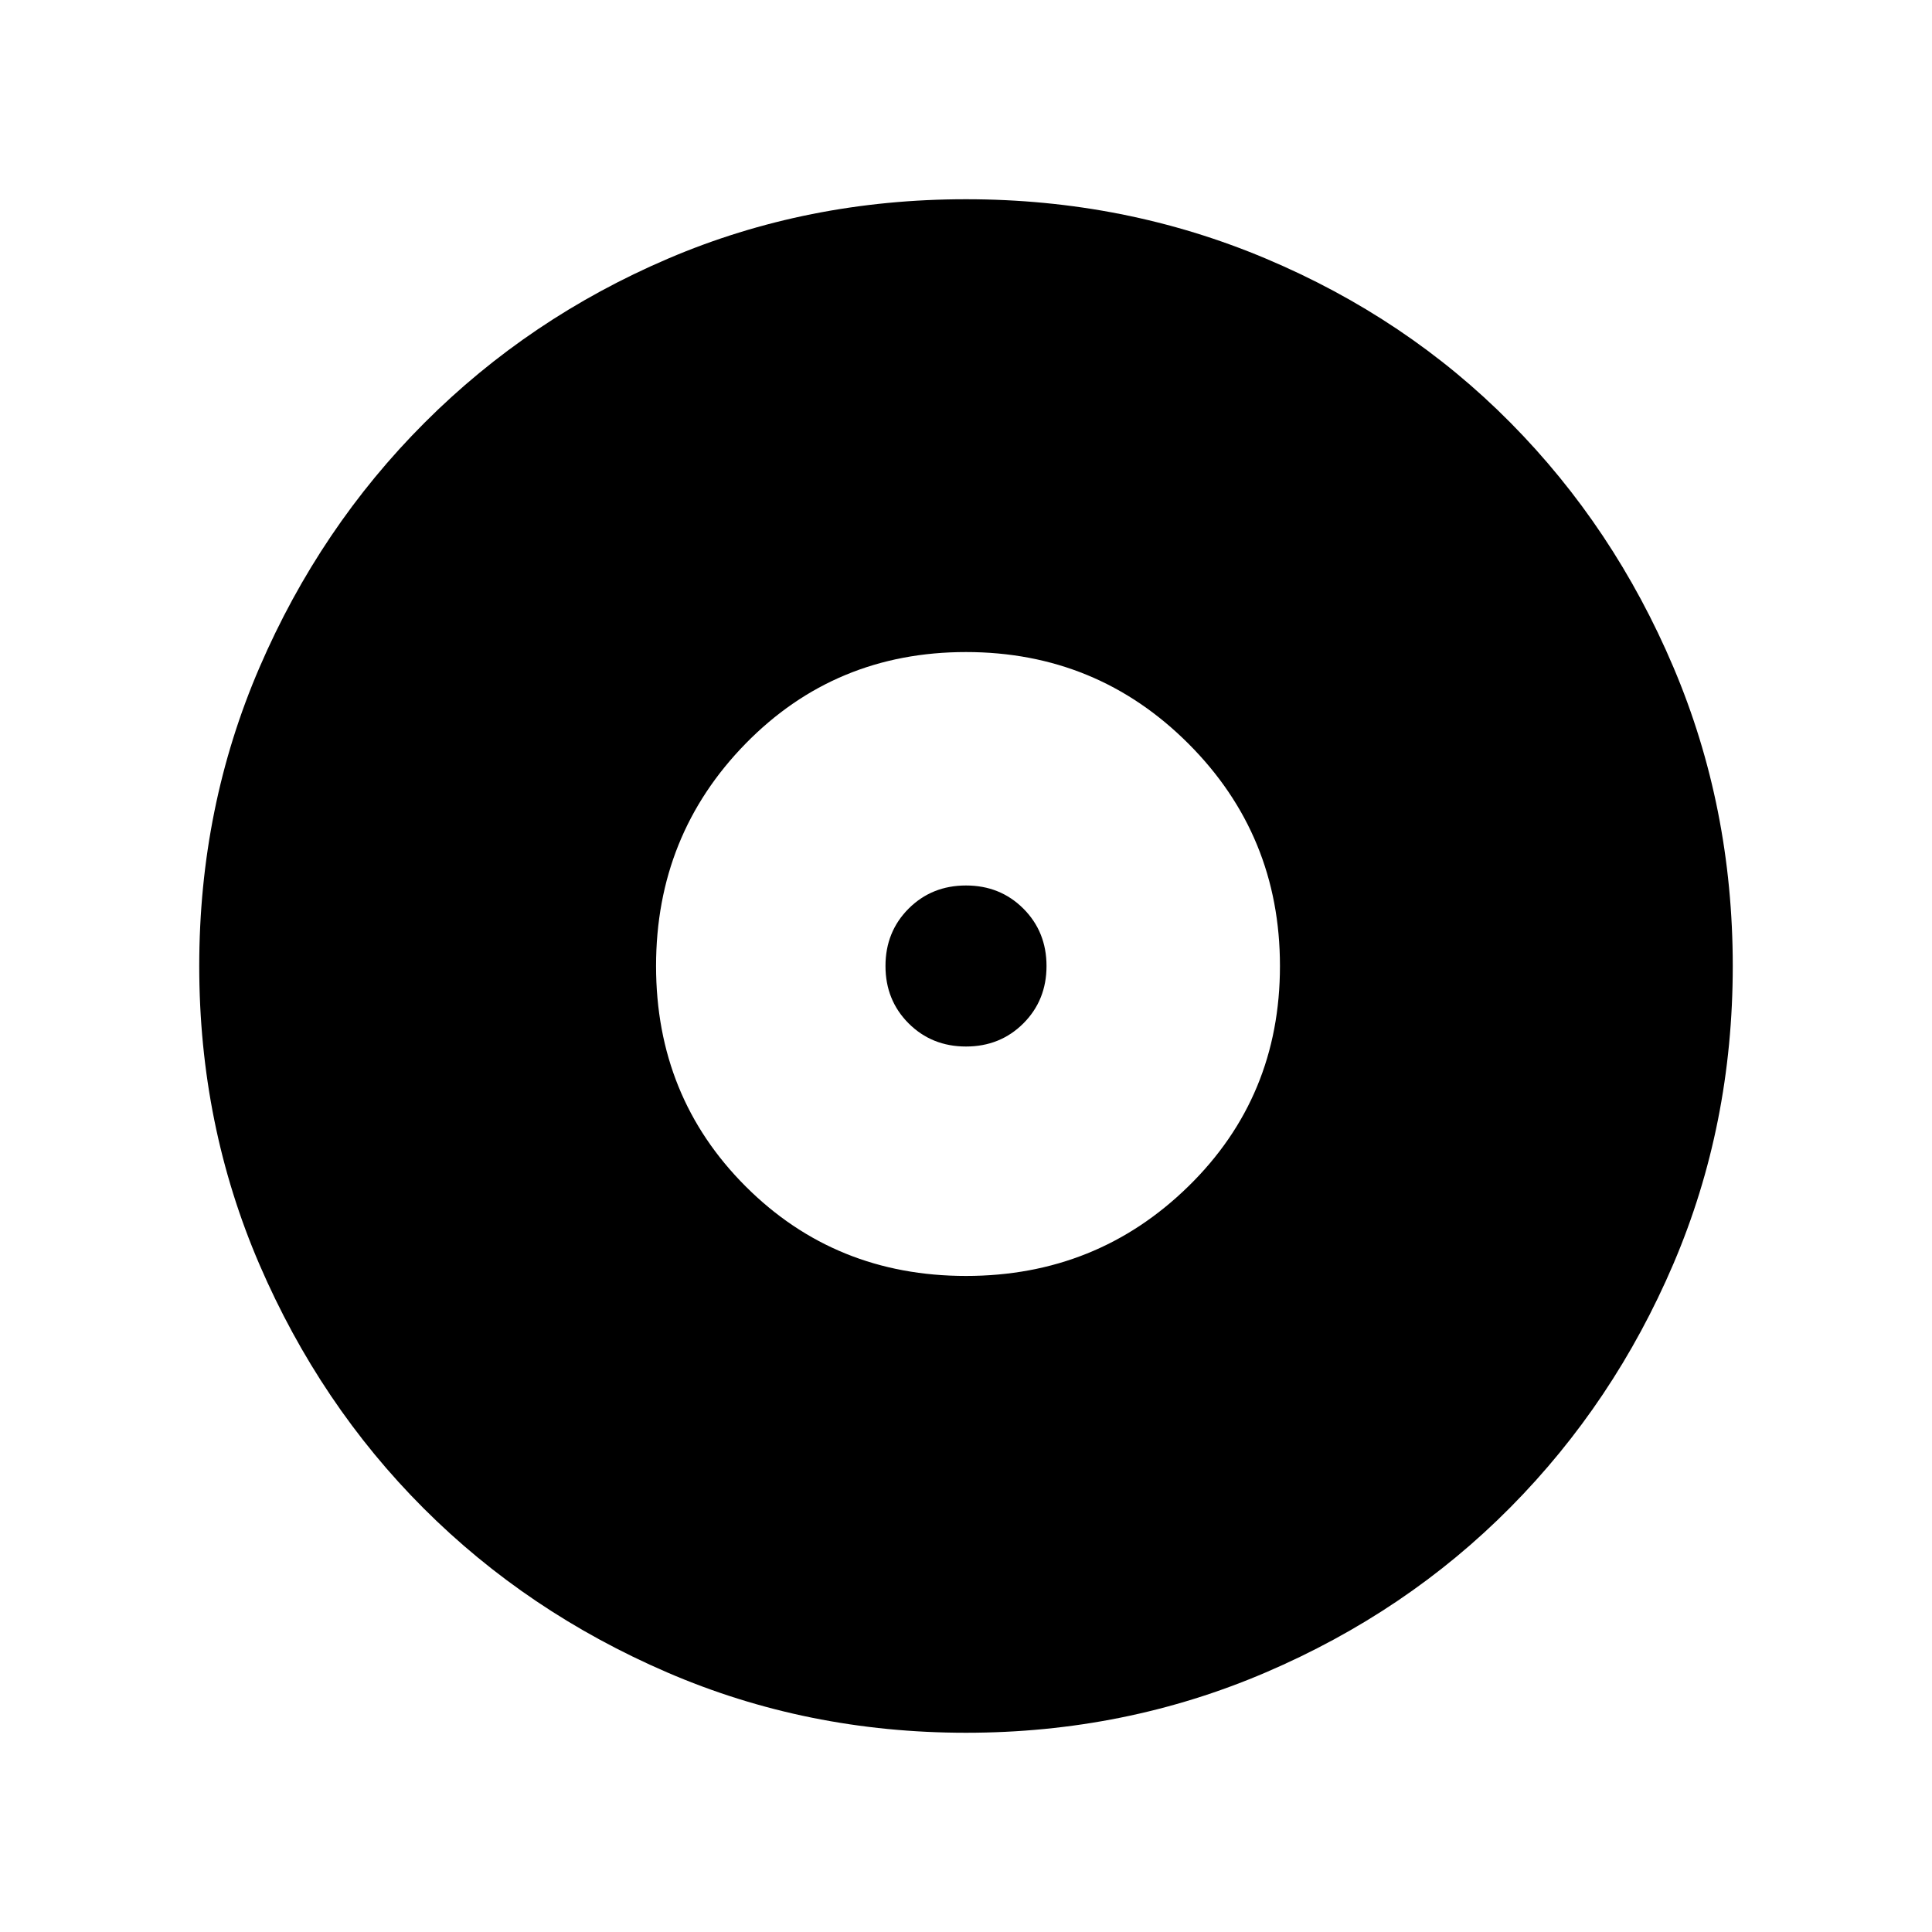 <svg xmlns="http://www.w3.org/2000/svg" height="40" width="40"><path d="M20 26.417q2.708 0 4.604-1.855Q26.5 22.708 26.5 20t-1.896-4.604Q22.708 13.5 20 13.5t-4.563 1.896Q13.583 17.292 13.583 20t1.854 4.562q1.855 1.855 4.563 1.855Zm0-4.75q-.708 0-1.188-.479-.479-.48-.479-1.188t.479-1.188q.48-.479 1.188-.479t1.188.479q.479.48.479 1.188t-.479 1.188q-.48.479-1.188.479Zm0 14.208q-3.292 0-6.188-1.25-2.895-1.25-5.041-3.396-2.146-2.146-3.396-5.041-1.25-2.896-1.25-6.188t1.25-6.187q1.25-2.896 3.417-5.063 2.166-2.167 5.041-3.396Q16.708 4.125 20 4.125t6.208 1.229q2.917 1.229 5.063 3.396t3.375 5.063q1.229 2.895 1.229 6.187 0 3.292-1.229 6.167t-3.375 5.041q-2.146 2.167-5.063 3.417-2.916 1.25-6.208 1.25Z"/></svg>
